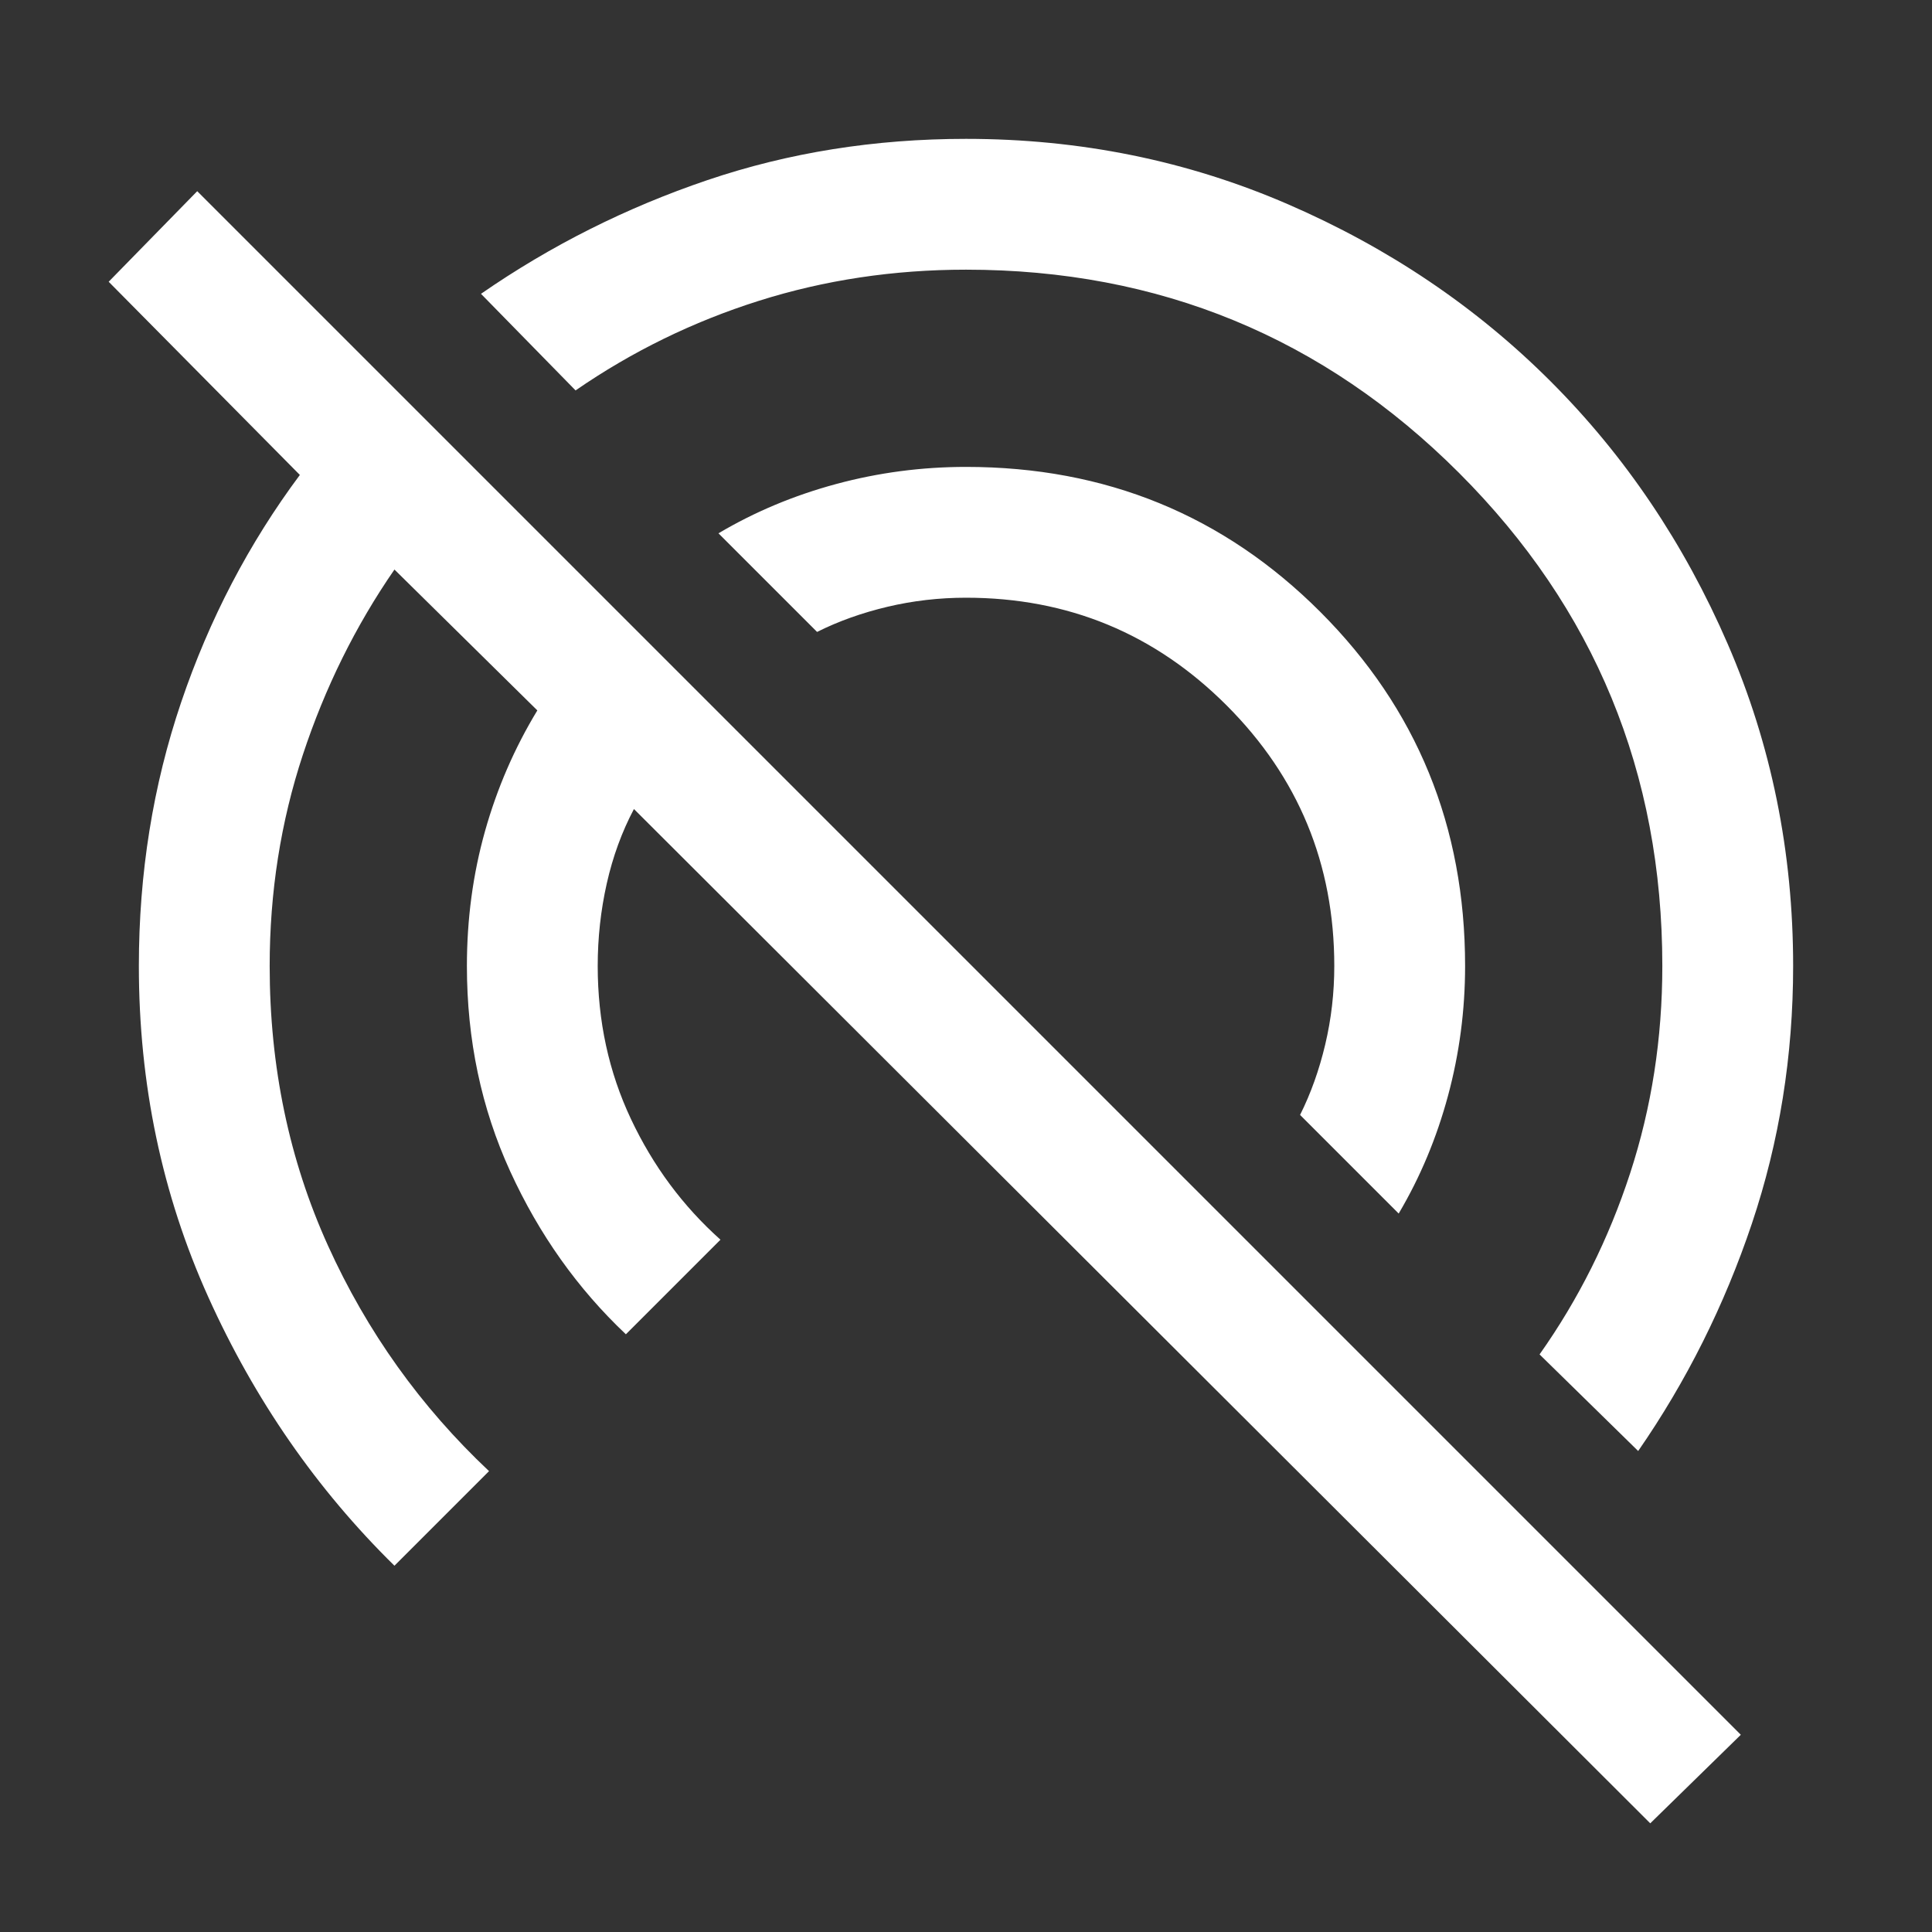 <svg xmlns="http://www.w3.org/2000/svg" height="48" width="48"><rect width="100%" height="100%" fill="#333333" stroke="none"/><path fill="#FFFFFF" d="M40.7 36.05 38.25 33.65Q39.7 31.6 40.5 29.15Q41.3 26.7 41.3 24Q41.3 16.8 36.25 11.75Q31.2 6.7 24 6.7Q21.3 6.7 18.85 7.475Q16.4 8.25 14.3 9.7L11.95 7.3Q14.55 5.5 17.575 4.475Q20.6 3.45 24 3.45Q28.25 3.45 32 5.075Q35.75 6.7 38.525 9.475Q41.3 12.25 42.925 16Q44.55 19.75 44.55 24Q44.55 27.35 43.525 30.4Q42.5 33.45 40.7 36.05ZM41 45.3 15.75 20.1Q15.3 20.95 15.075 21.95Q14.85 22.95 14.85 24Q14.85 26.05 15.675 27.8Q16.5 29.55 17.9 30.8L15.55 33.15Q13.75 31.45 12.675 29.1Q11.6 26.75 11.6 24Q11.6 22.25 12.05 20.65Q12.5 19.05 13.35 17.65L9.8 14.15Q8.35 16.25 7.525 18.75Q6.7 21.25 6.7 24Q6.7 27.75 8.15 30.95Q9.6 34.15 12.15 36.55L9.8 38.9Q6.9 36.05 5.175 32.225Q3.45 28.4 3.45 24Q3.45 20.55 4.5 17.45Q5.55 14.35 7.45 11.8L2.7 7L4.9 4.75L43.25 43.1ZM34.75 30.15 32.3 27.7Q32.7 26.9 32.925 25.95Q33.15 25 33.15 24Q33.15 20.2 30.475 17.525Q27.8 14.85 24 14.85Q23 14.85 22.05 15.075Q21.1 15.3 20.3 15.7L17.85 13.25Q19.2 12.45 20.775 12.025Q22.35 11.6 24 11.6Q29.2 11.6 32.8 15.2Q36.4 18.8 36.4 24Q36.4 25.65 35.975 27.225Q35.55 28.8 34.75 30.15Z"/></svg>